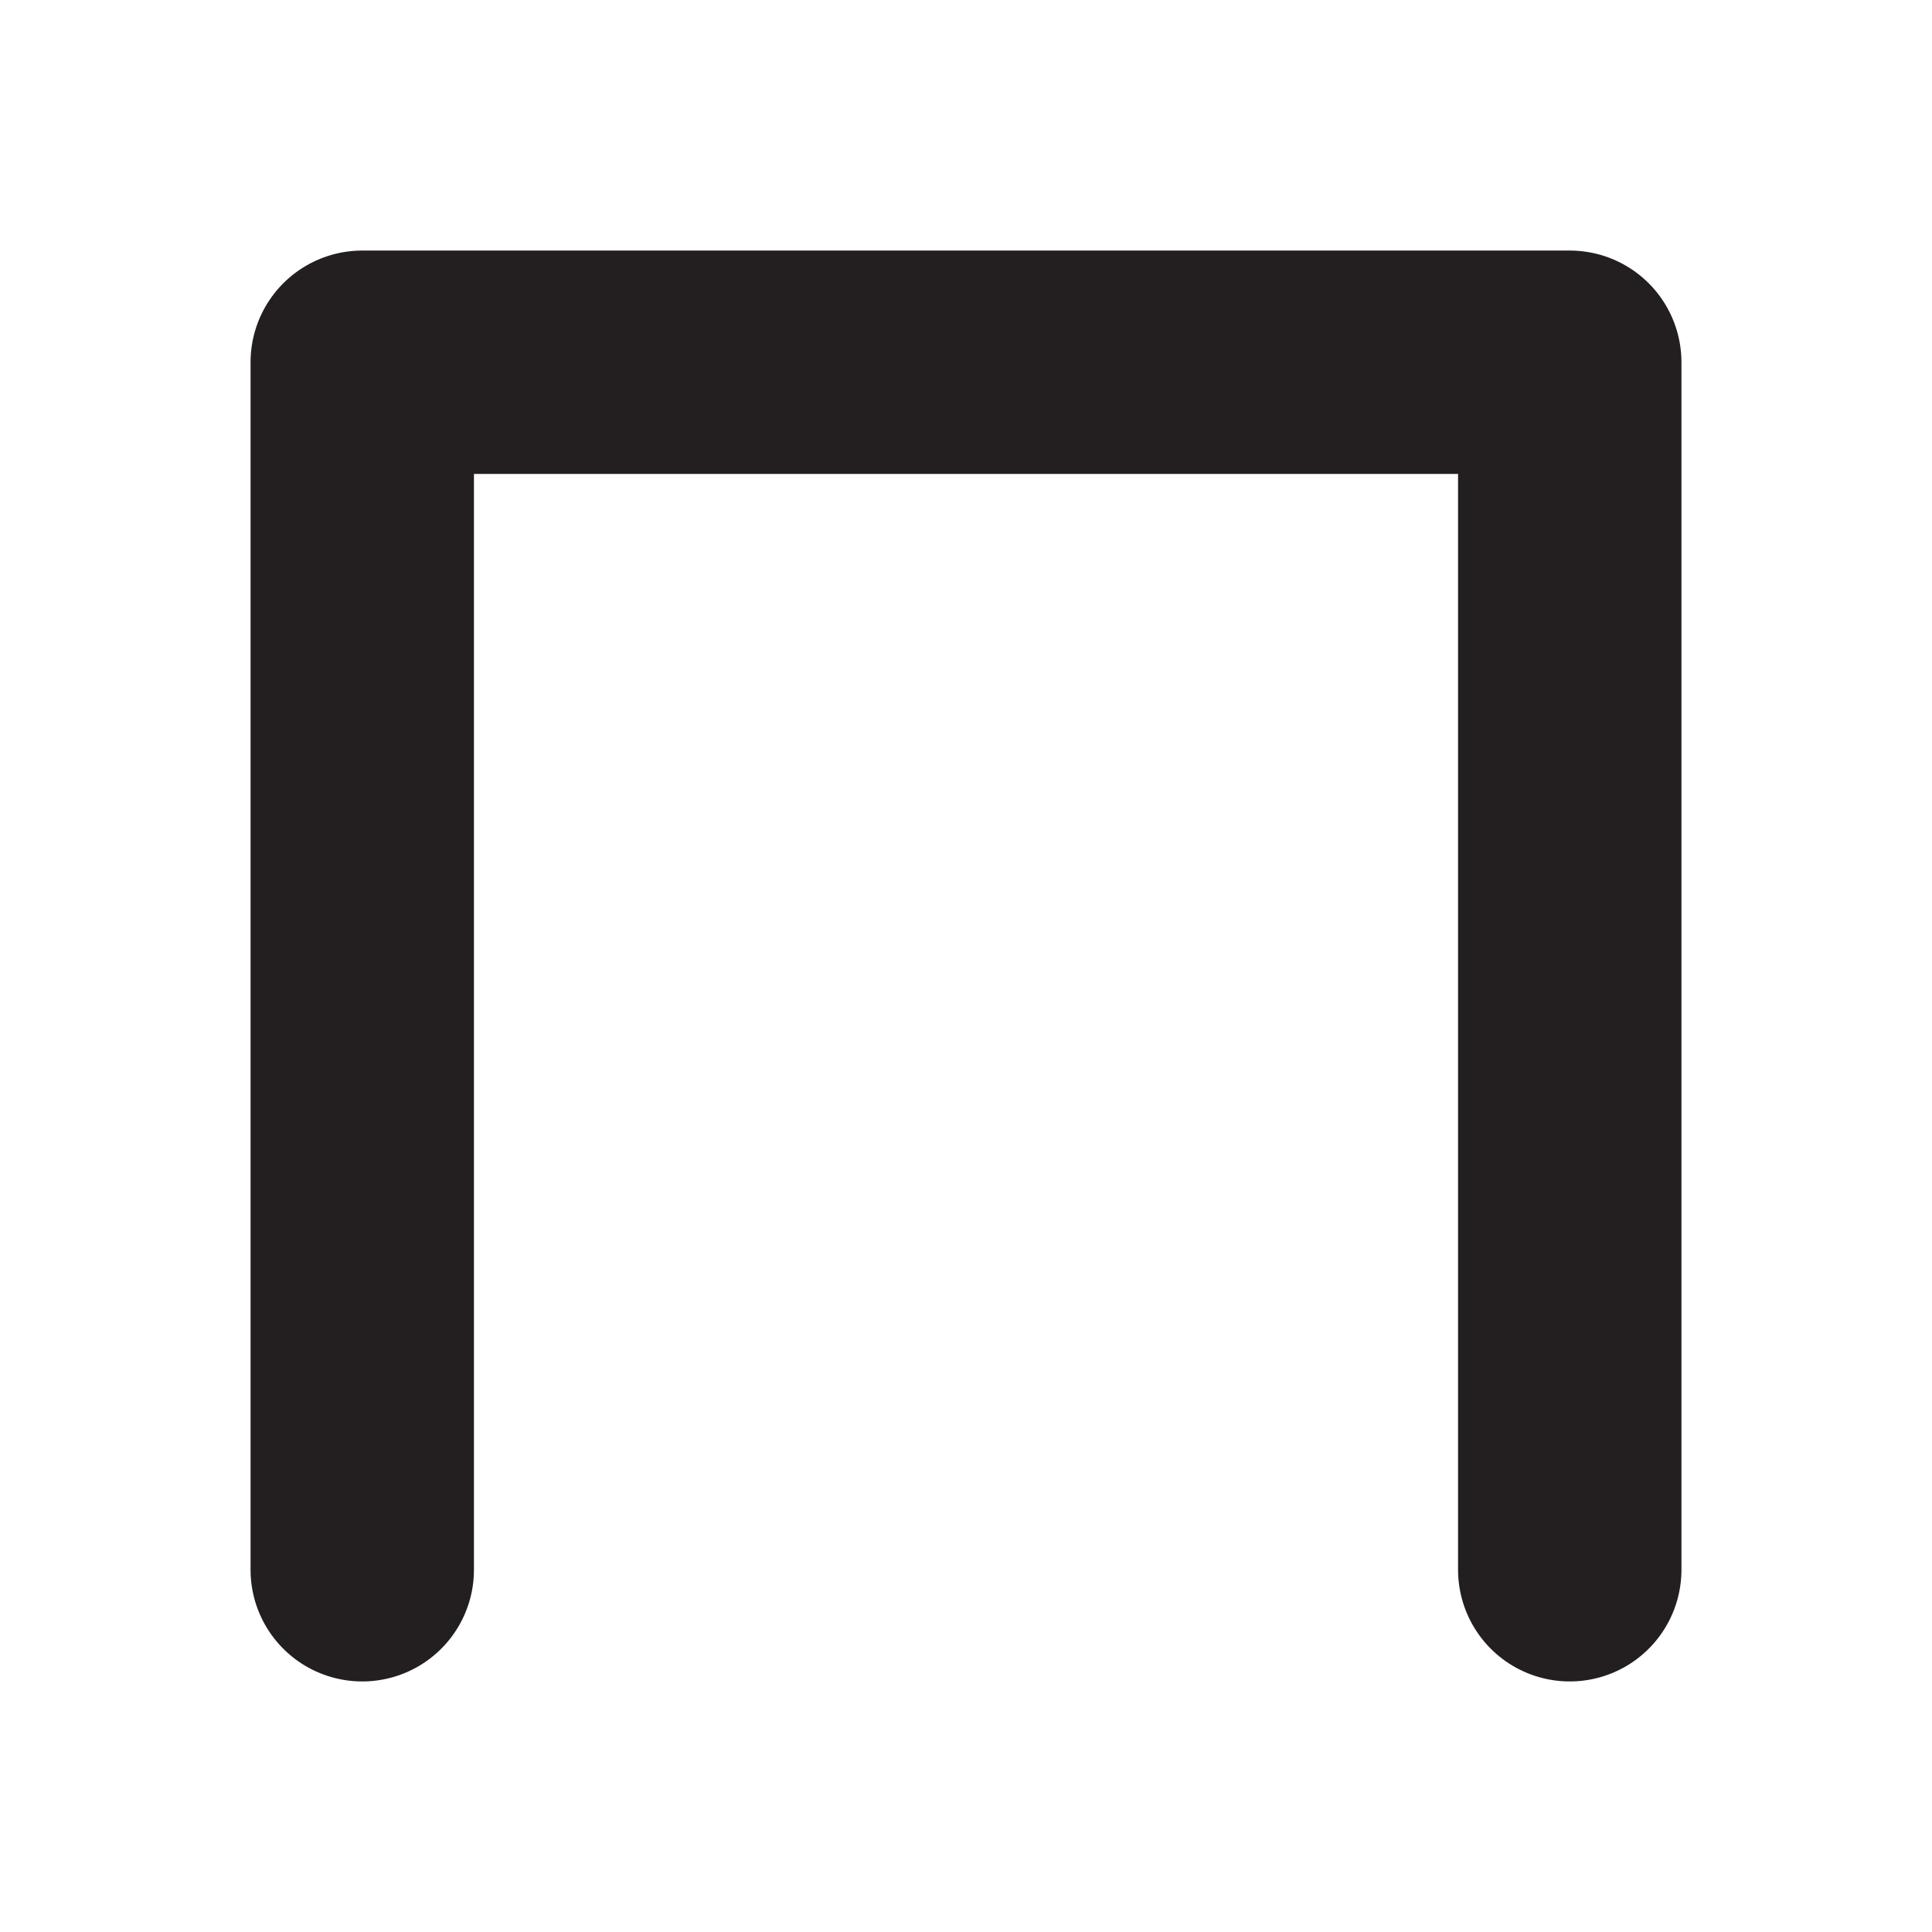 <svg id="Layer_1" data-name="Layer 1" xmlns="http://www.w3.org/2000/svg" viewBox="0 0 16 16"><defs><style>.cls-1{fill:none;stroke:#231f20;stroke-linecap:round;stroke-linejoin:round;stroke-width:1.85px;}</style></defs><title>square</title><polyline class="cls-1" points="3 13 3 3 13 3 13 13"/></svg>